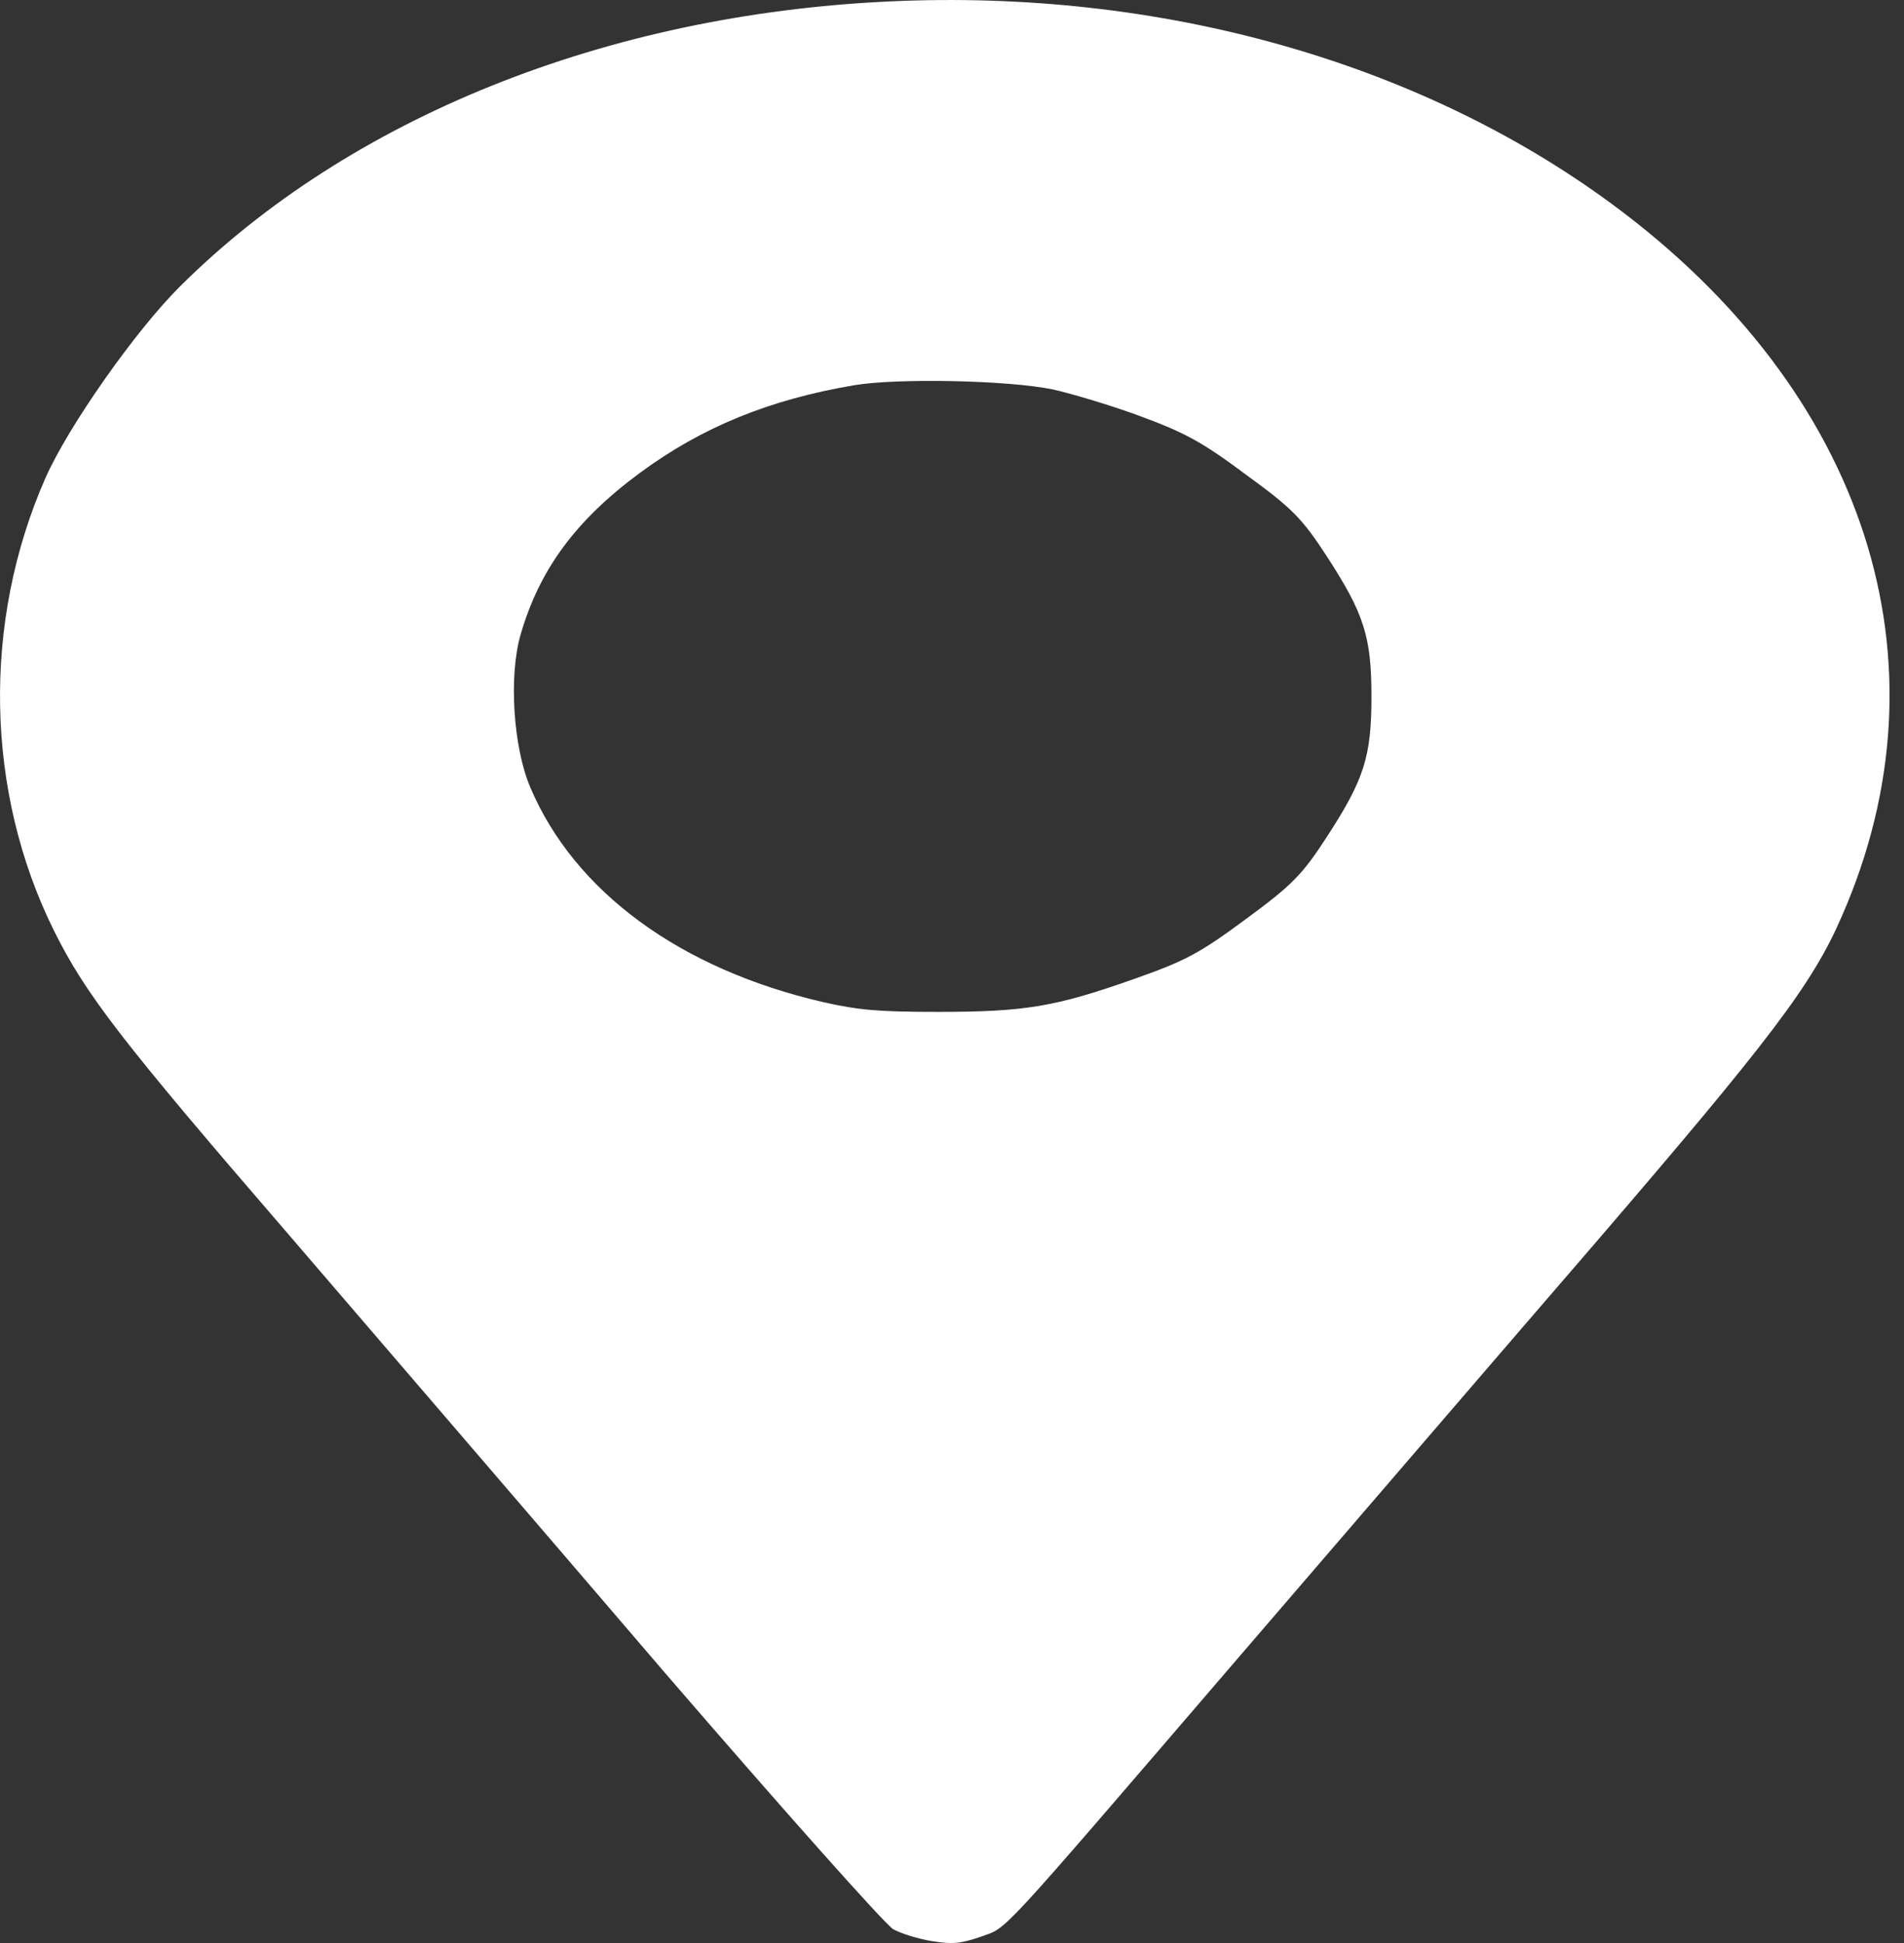 <svg width="49" height="50" viewBox="0 0 49 50" fill="none" xmlns="http://www.w3.org/2000/svg">
<rect x="0" y="0" width="49" height="50" fill="#333333" stroke="none"/>
<path id="Location Icon" d="M22.884 0.037C15.601 0.374 8.996 3.031 4.638 7.365C3.486 8.508 1.757 10.969 1.166 12.308C-0.459 16.01 -0.385 20.366 1.388 23.948C2.2 25.581 3.101 26.757 7.416 31.755C9.706 34.423 14.064 39.486 17.093 43.025C20.136 46.553 22.781 49.526 22.988 49.645C23.18 49.754 23.638 49.896 23.978 49.95C24.51 50.037 24.716 50.016 25.234 49.841C25.958 49.569 25.5 50.07 31.853 42.677C34.645 39.432 38.782 34.619 41.057 31.984C45.549 26.757 46.642 25.331 47.395 23.589C50.276 17.034 48.031 10.076 41.486 5.252C36.507 1.583 29.843 -0.29 22.884 0.037ZM27.095 10.021C27.538 10.12 28.543 10.414 29.311 10.697C30.493 11.132 30.937 11.372 32.059 12.21C33.256 13.081 33.507 13.332 34.157 14.333C35.103 15.793 35.295 16.381 35.295 17.927C35.295 19.473 35.103 20.061 34.157 21.52C33.507 22.522 33.256 22.772 32.059 23.654C30.863 24.536 30.523 24.721 29.164 25.2C27.154 25.908 26.386 26.039 24.14 26.039C22.619 26.039 22.101 25.995 21.185 25.788C17.506 24.939 14.788 22.946 13.65 20.268C13.207 19.233 13.089 17.393 13.399 16.326C13.887 14.649 14.818 13.386 16.472 12.166C18.068 10.991 19.797 10.283 21.983 9.913C23.091 9.727 25.928 9.782 27.095 10.021Z" fill="white"/>
</svg>
